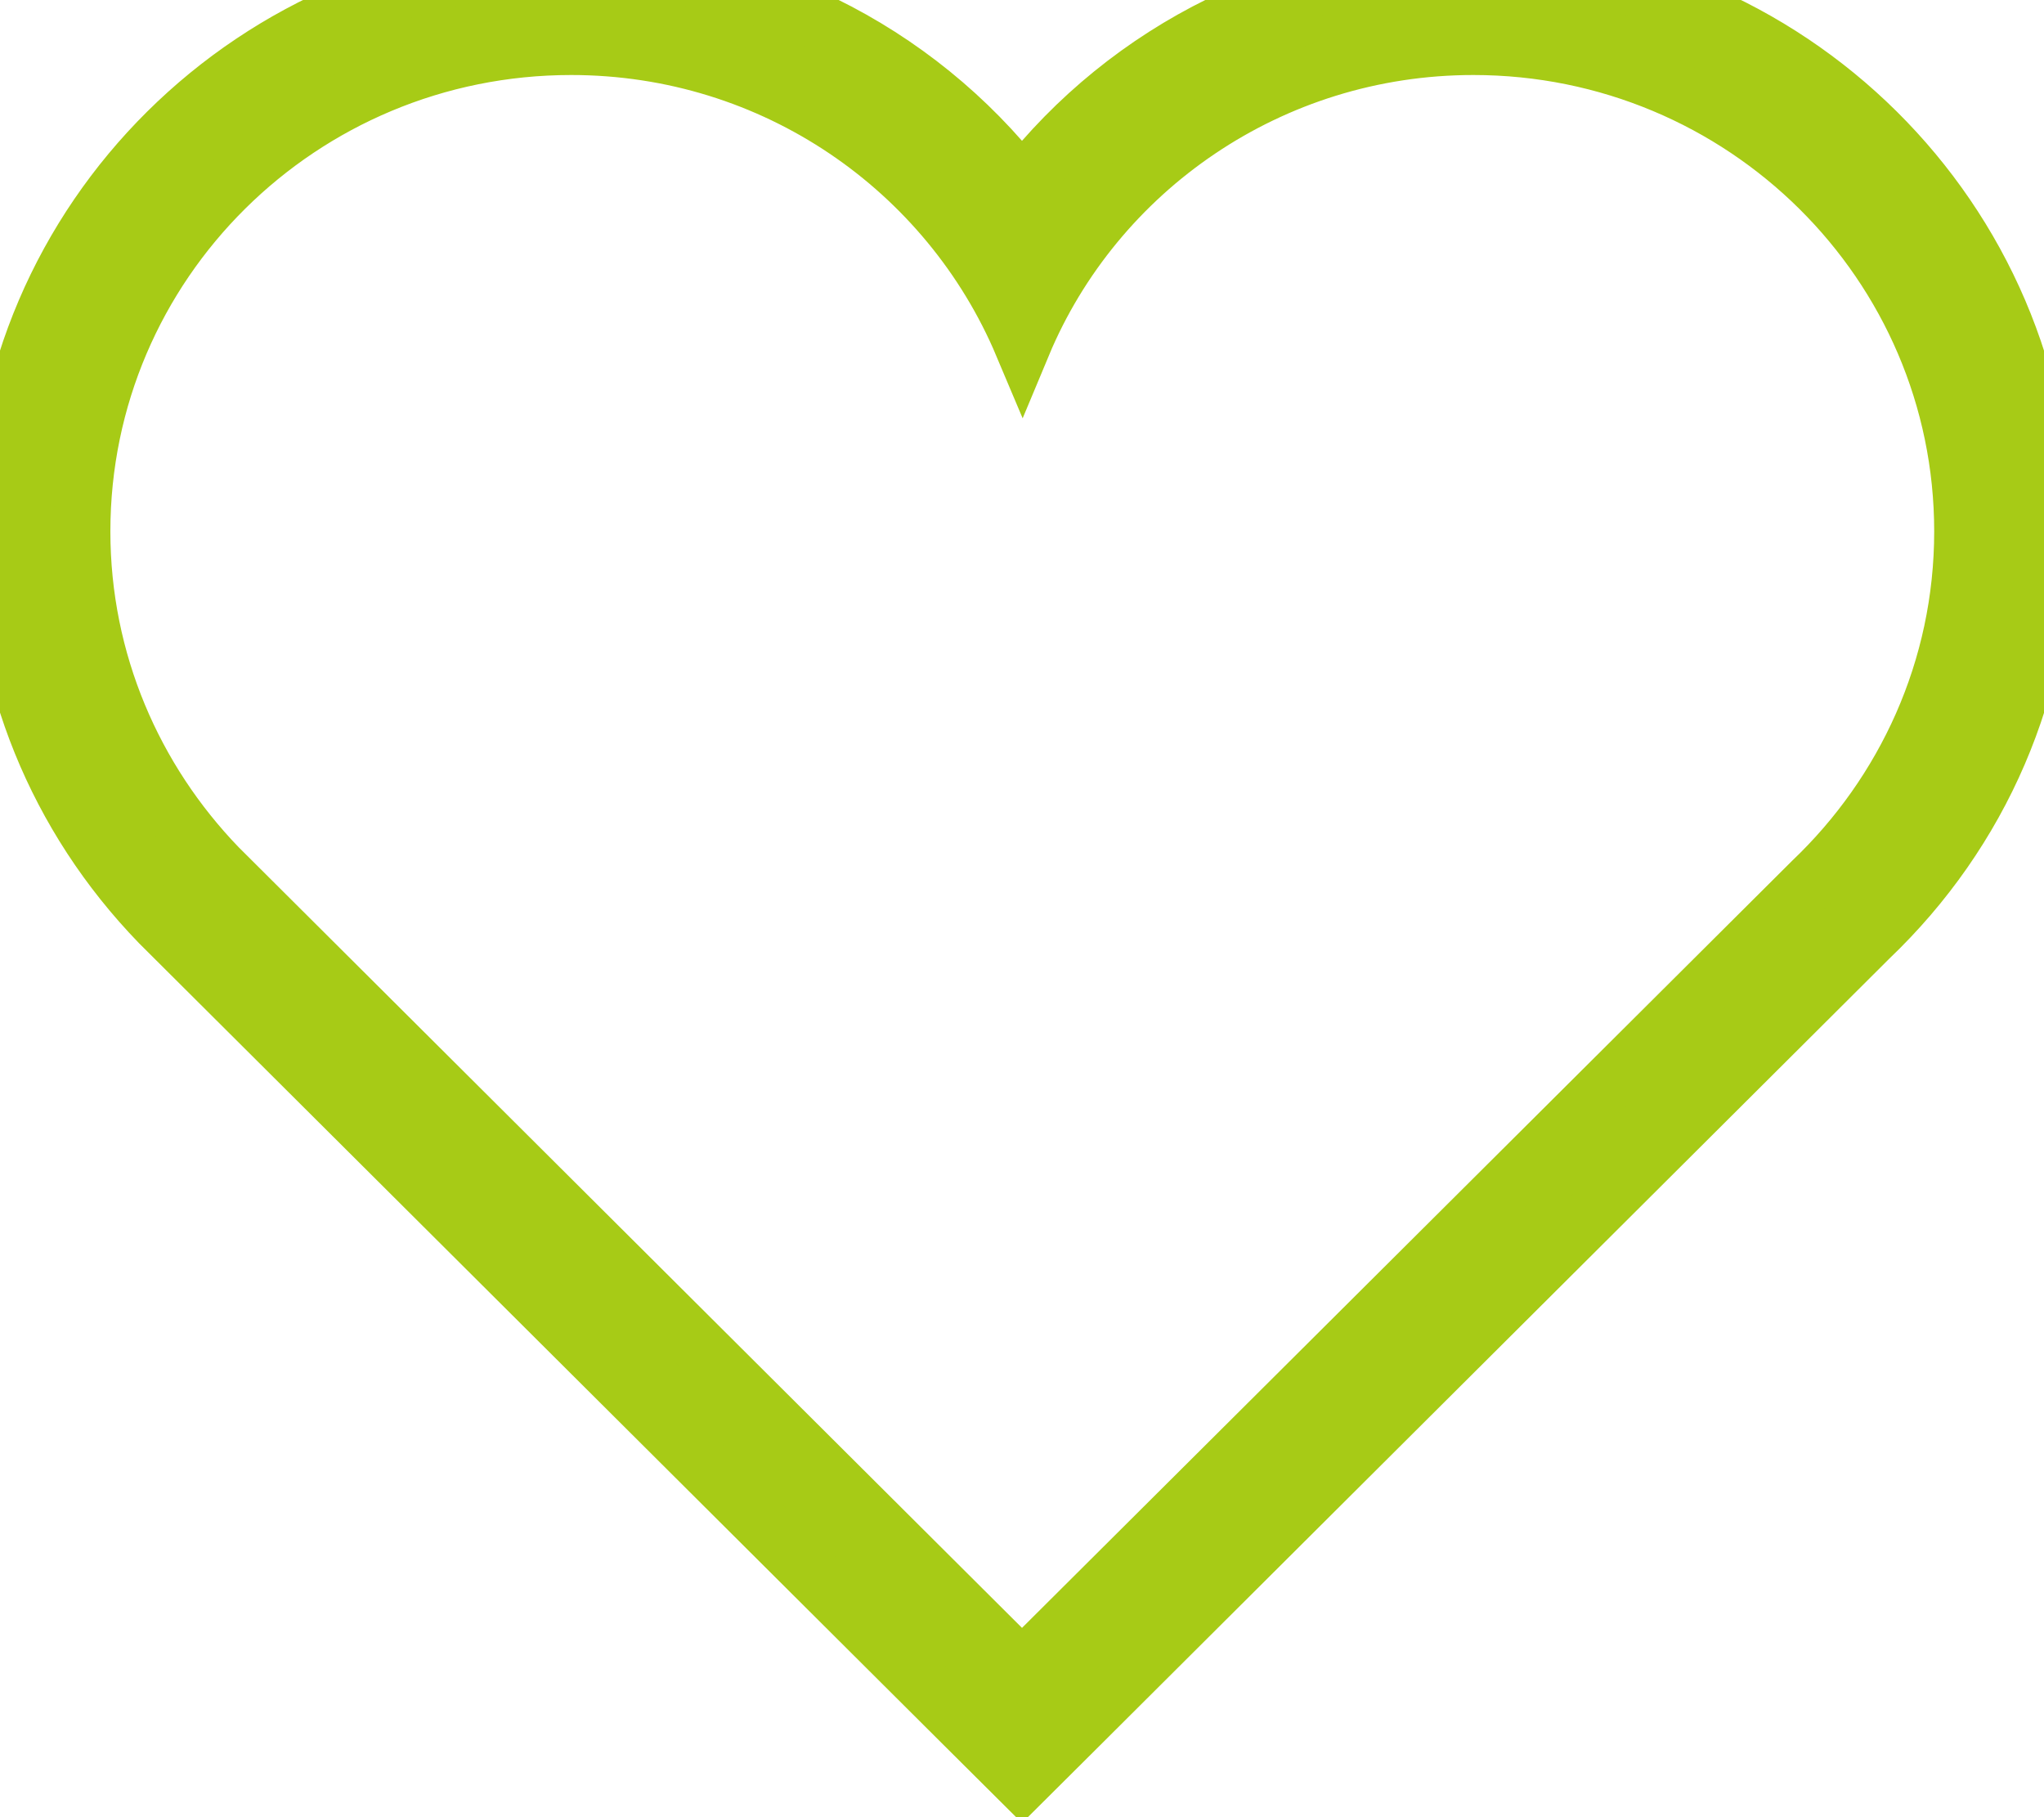 <svg width="36" height="32" viewBox="0 0 36 32" fill="none" xmlns="http://www.w3.org/2000/svg" xmlns:xlink="http://www.w3.org/1999/xlink">
<path d="M25.95,0.821C30.703,0.821 34.566,4.641 34.566,9.358C34.566,11.781 33.544,13.963 31.912,15.517L18,29.372L3.844,15.267C2.363,13.732 1.444,11.651 1.444,9.358C1.444,4.641 5.297,0.821 10.059,0.821C13.641,0.821 16.706,2.985 18.009,6.074C19.294,2.995 22.369,0.821 25.95,0.821ZM25.95,-0.603C22.781,-0.603 19.875,0.858 18,3.263C16.125,0.858 13.219,-0.603 10.05,-0.603C4.509,-0.603 0,3.864 0,9.358C0,11.938 0.994,14.389 2.803,16.257L16.978,30.38L18,31.397L19.022,30.38L32.925,16.525C34.894,14.648 36,12.095 36,9.358C36,3.864 31.491,-0.603 25.95,-0.603Z" fill="#A7CB16" stroke="#A7CB16" stroke-width="1" stroke-miterlimit="3.999"/>
</svg>
